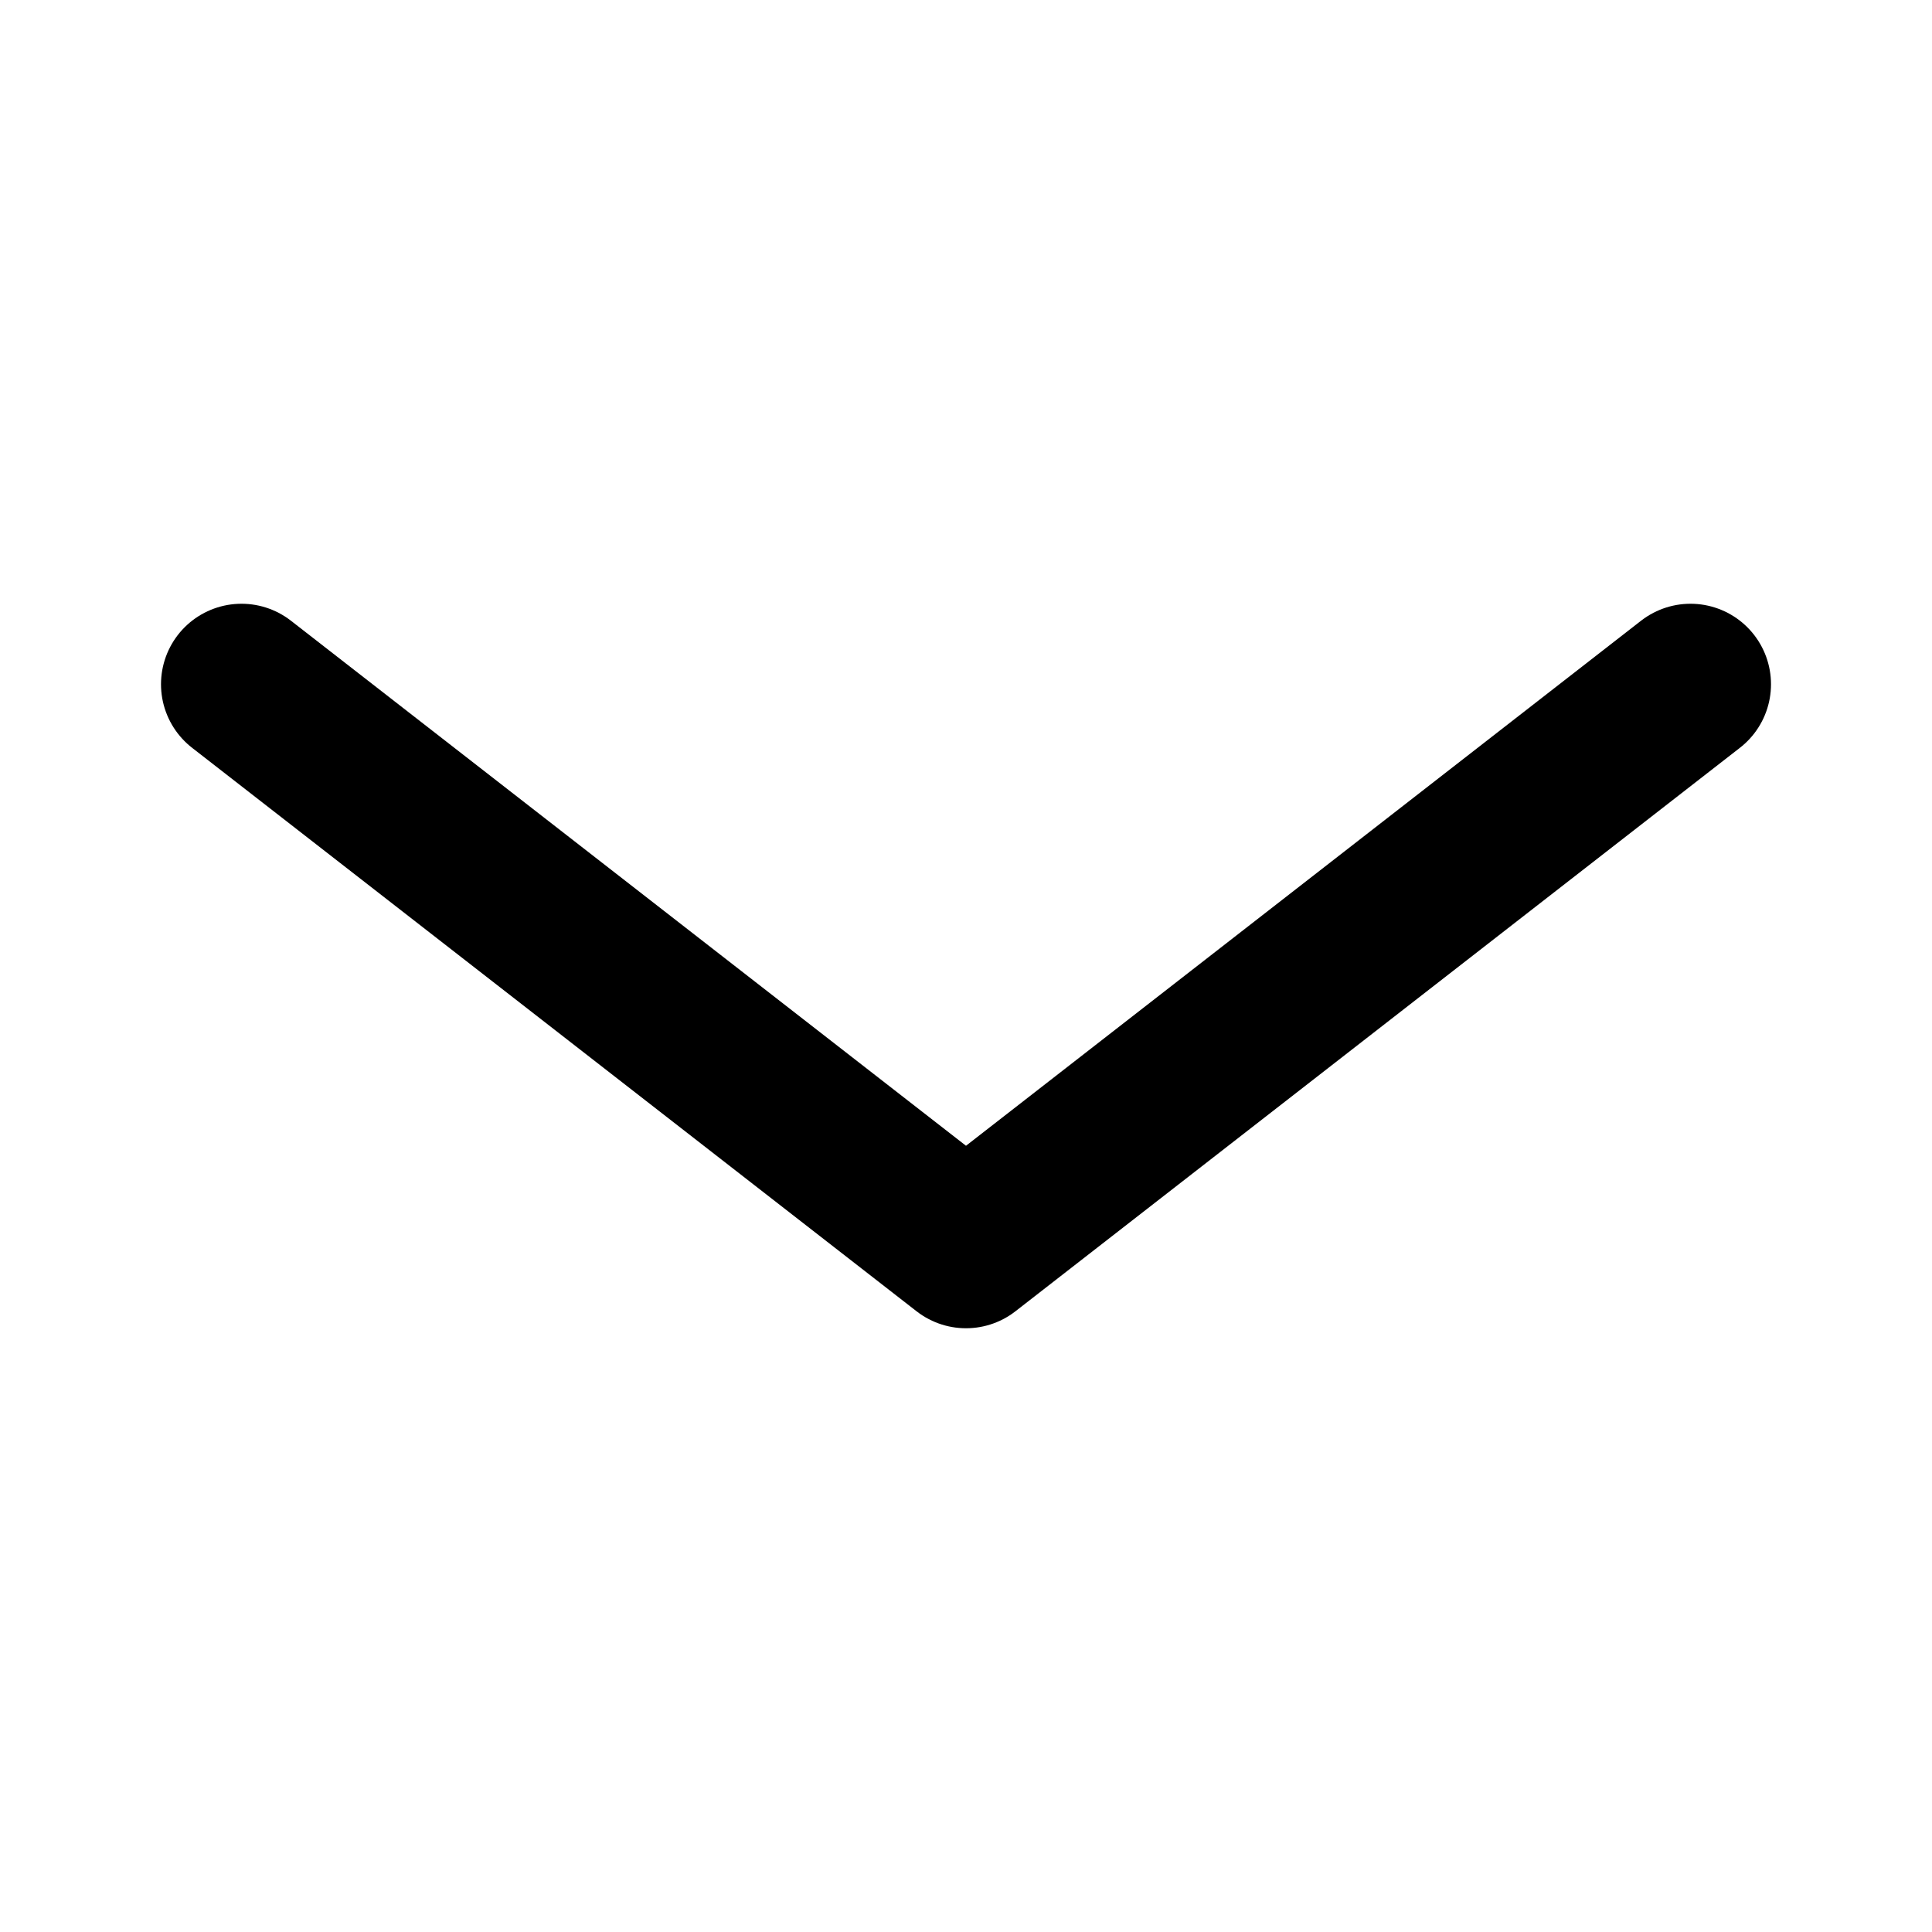 <svg id="Layer_2" data-name="Layer 2" xmlns="http://www.w3.org/2000/svg" viewBox="0 0 24 24">
    <defs>
        <style>
            .stroke {
                stroke: #000;
            }
        </style>
    </defs>
    <polyline
        fill="none"
        class="stroke"
        stroke-linecap="round"
        stroke-linejoin="round"
        stroke-width="2px"
        points="21 8.5 12 15.5 3 8.5"
    />
</svg>
